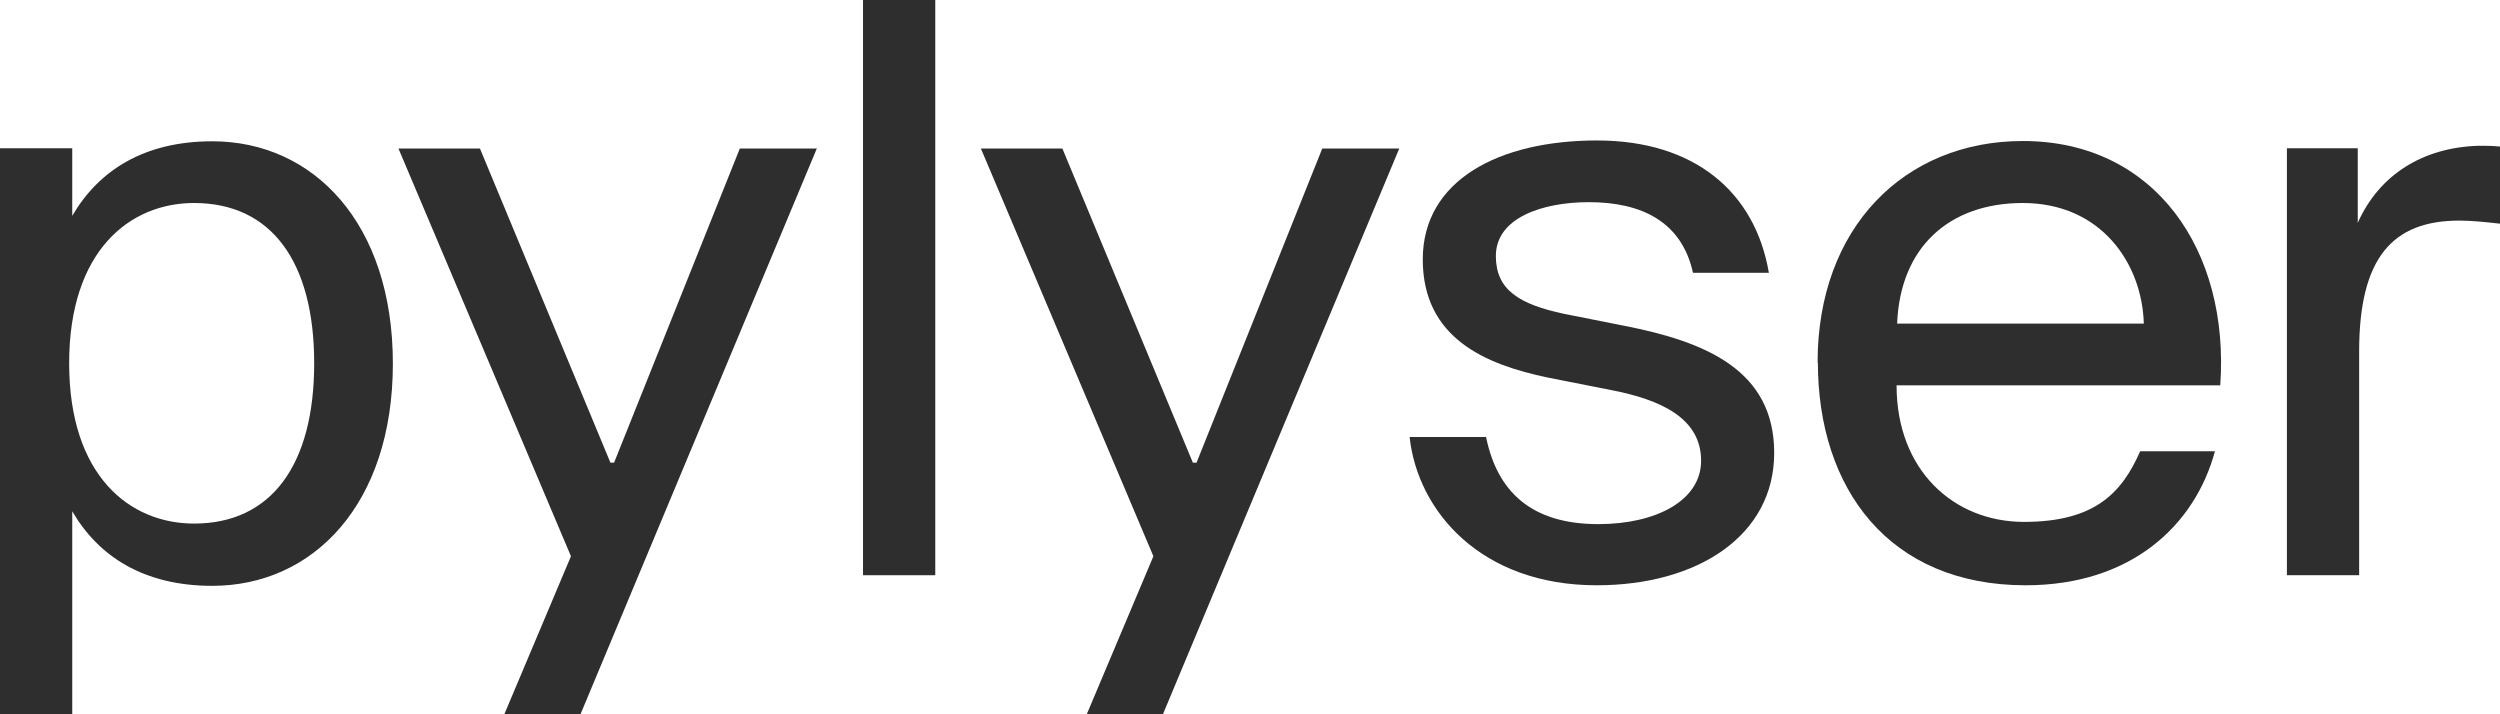 <svg width="217" height="62" viewBox="0 0 217 62" fill="none" xmlns="http://www.w3.org/2000/svg">
<g clip-path="url(#clip0_473_514)">
<path d="M6.271 12.87V18.736C8.556 14.809 12.493 12.264 18.424 12.264C27.198 12.264 34.101 19.366 34.101 31.558C34.101 43.749 27.198 50.851 18.424 50.851C12.493 50.851 8.556 48.306 6.271 44.379V62H0V12.87H6.271ZM16.844 45.446C23.552 45.446 27.271 40.356 27.271 31.533C27.271 22.711 23.552 17.621 16.844 17.621C11.254 17.621 6.003 21.765 6.003 31.533C6.003 41.301 11.254 45.446 16.844 45.446Z" fill="#2E2E2E"/>
<path d="M81.181 49.93H74.91V0H81.181V49.93Z" fill="#2E2E2E"/>
<path d="M146.951 23.68C145.979 19.269 142.528 17.548 137.91 17.548C133.972 17.548 129.84 18.857 129.84 22.226C129.84 25.183 131.906 26.419 135.771 27.243L141.021 28.285C148.069 29.667 154 32.139 154 39.313C154 46.488 147.365 50.802 138.59 50.802C128.576 50.802 123.059 44.403 122.354 37.932H128.99C129.962 42.683 132.927 45.494 138.736 45.494C143.767 45.494 147.656 43.434 147.656 39.992C147.656 36.284 144.132 34.684 139.854 33.86L134.337 32.769C129.014 31.654 123.496 29.4 123.496 22.517C123.496 15.633 130.132 12.192 138.615 12.192C147.097 12.192 152.347 16.675 153.538 23.68H146.976H146.951Z" fill="#2E2E2E"/>
<path d="M157.767 31.46C157.767 19.754 165.302 12.24 175.583 12.24C187.056 12.24 193.545 21.741 192.719 33.448H164.622C164.622 40.816 169.58 45.3 175.681 45.3C181.781 45.3 184.163 42.828 185.767 39.168H192.257C190.531 45.567 185.014 50.802 175.826 50.802C163.941 50.802 157.792 42.392 157.792 31.46H157.767ZM164.67 28.091H186.083C185.938 22.856 182.365 17.621 175.583 17.621C169.24 17.621 164.938 21.402 164.67 28.091Z" fill="#2E2E2E"/>
<path d="M217 19.414C215.688 19.269 214.521 19.148 213.476 19.148C207.667 19.148 204.774 22.371 204.774 30.515V49.93H198.503V12.87H204.653V19.342C206.524 15.149 210.316 12.797 215.153 12.652C215.785 12.652 216.319 12.652 217.024 12.725V19.414H217Z" fill="#2E2E2E"/>
<path d="M43.774 62L49.559 48.282L34.587 12.895H41.66L52.986 40.162H53.302L64.215 12.895H70.899L50.385 62H43.799H43.774Z" fill="#2E2E2E"/>
<path d="M94.33 62L100.115 48.282L85.142 12.895H92.215L103.542 40.162H103.858L114.771 12.895H121.455L100.941 62H94.354H94.33Z" fill="#2E2E2E"/>
</g>
<defs>
<clipPath id="clip0_473_514">
<rect width="217" height="62" fill="white"/>
</clipPath>
</defs>
</svg>
